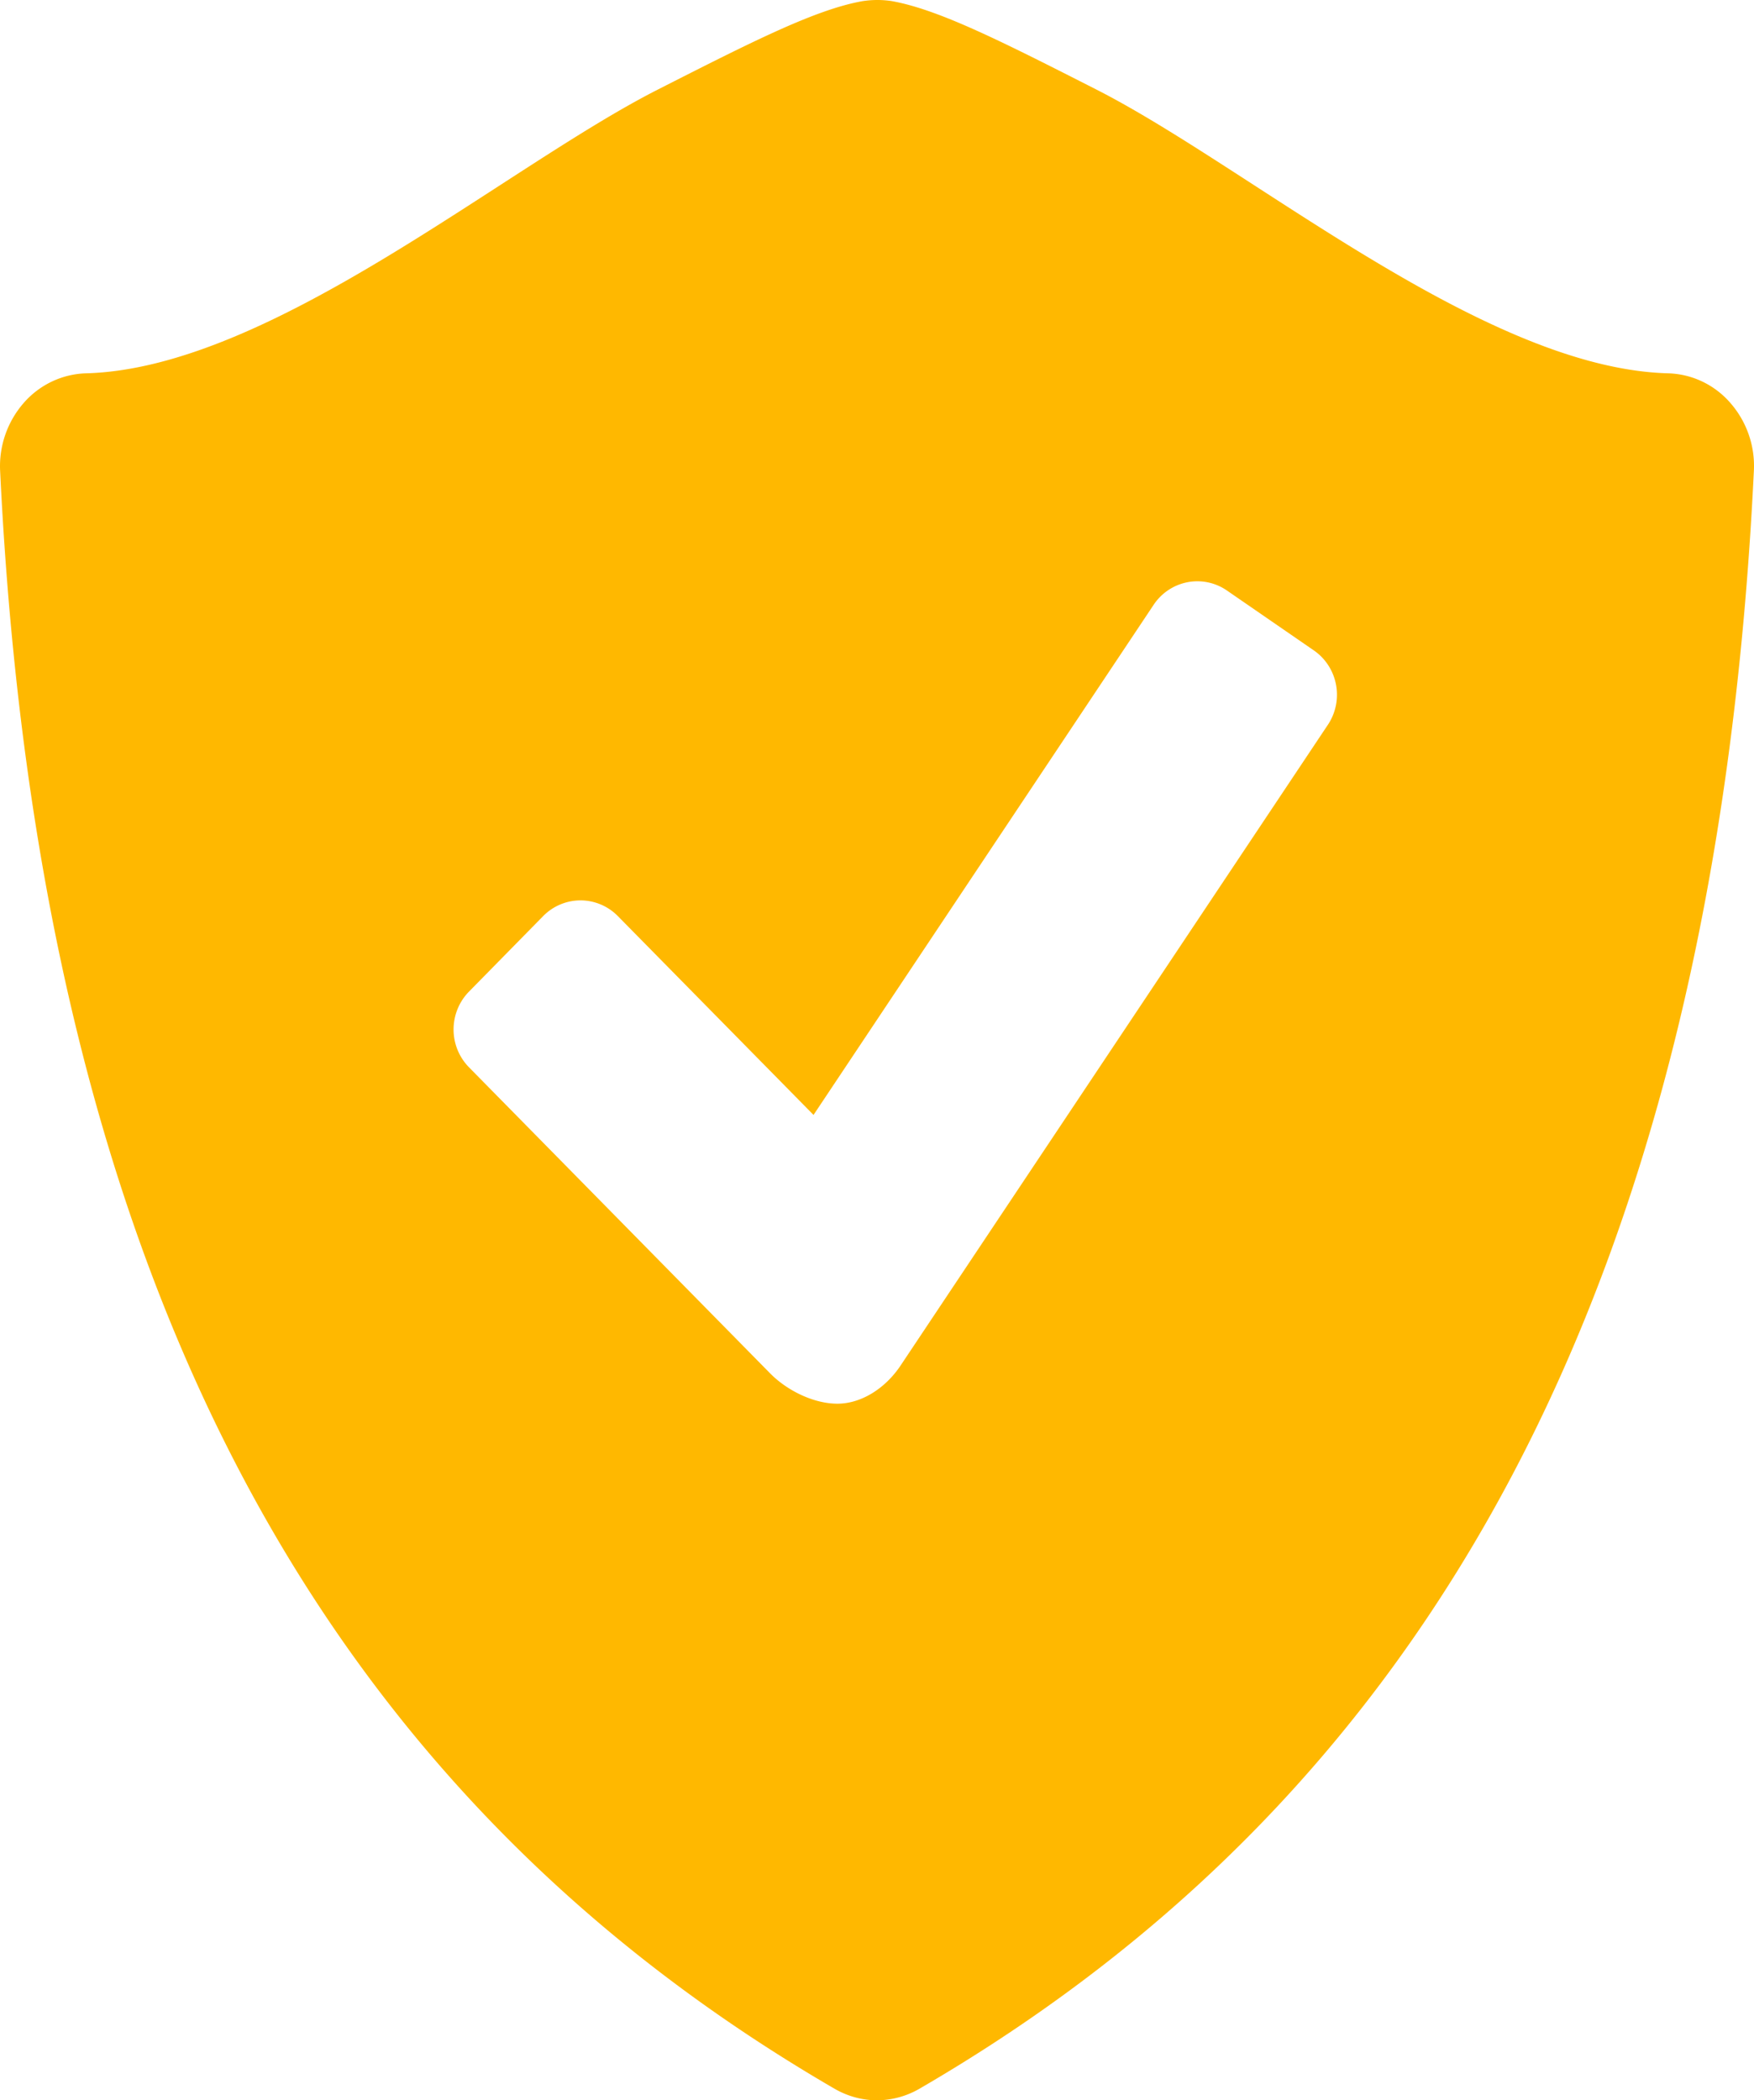 <svg width="76" height="91" fill="none" xmlns="http://www.w3.org/2000/svg"><path d="M74.985 17.469a3.739 3.739 0 00-1.218-.934 3.687 3.687 0 00-1.484-.36C64.3 15.963 54.199 7.29 47.52 3.887 43.396 1.79 40.673.409 38.627.045a4.194 4.194 0 00-1.252.004c-2.045.364-4.768 1.746-8.89 3.841-6.678 3.4-16.779 12.073-24.761 12.285a3.707 3.707 0 00-1.485.361 3.76 3.76 0 00-1.221.933 4.165 4.165 0 00-1.012 2.947C1.72 55.84 14.225 77.761 36.165 90.502c.57.328 1.203.498 1.833.498a3.7 3.7 0 001.836-.498c21.94-12.74 34.442-34.663 36.16-70.086a4.144 4.144 0 00-1.009-2.947zM57.538 31.4L39.025 59.16c-.664.998-1.708 1.658-2.74 1.658-1.037 0-2.189-.576-2.916-1.314L20.318 46.24a2.338 2.338 0 01-.665-1.636c0-.614.24-1.202.665-1.637l3.225-3.283a2.27 2.27 0 011.61-.673 2.27 2.27 0 011.61.673l8.487 8.623 14.744-22.113a2.283 2.283 0 011.459-.968 2.256 2.256 0 011.706.357l3.774 2.601c.499.346.842.879.956 1.481a2.352 2.352 0 01-.35 1.735z" fill="#FFB800"/></svg>